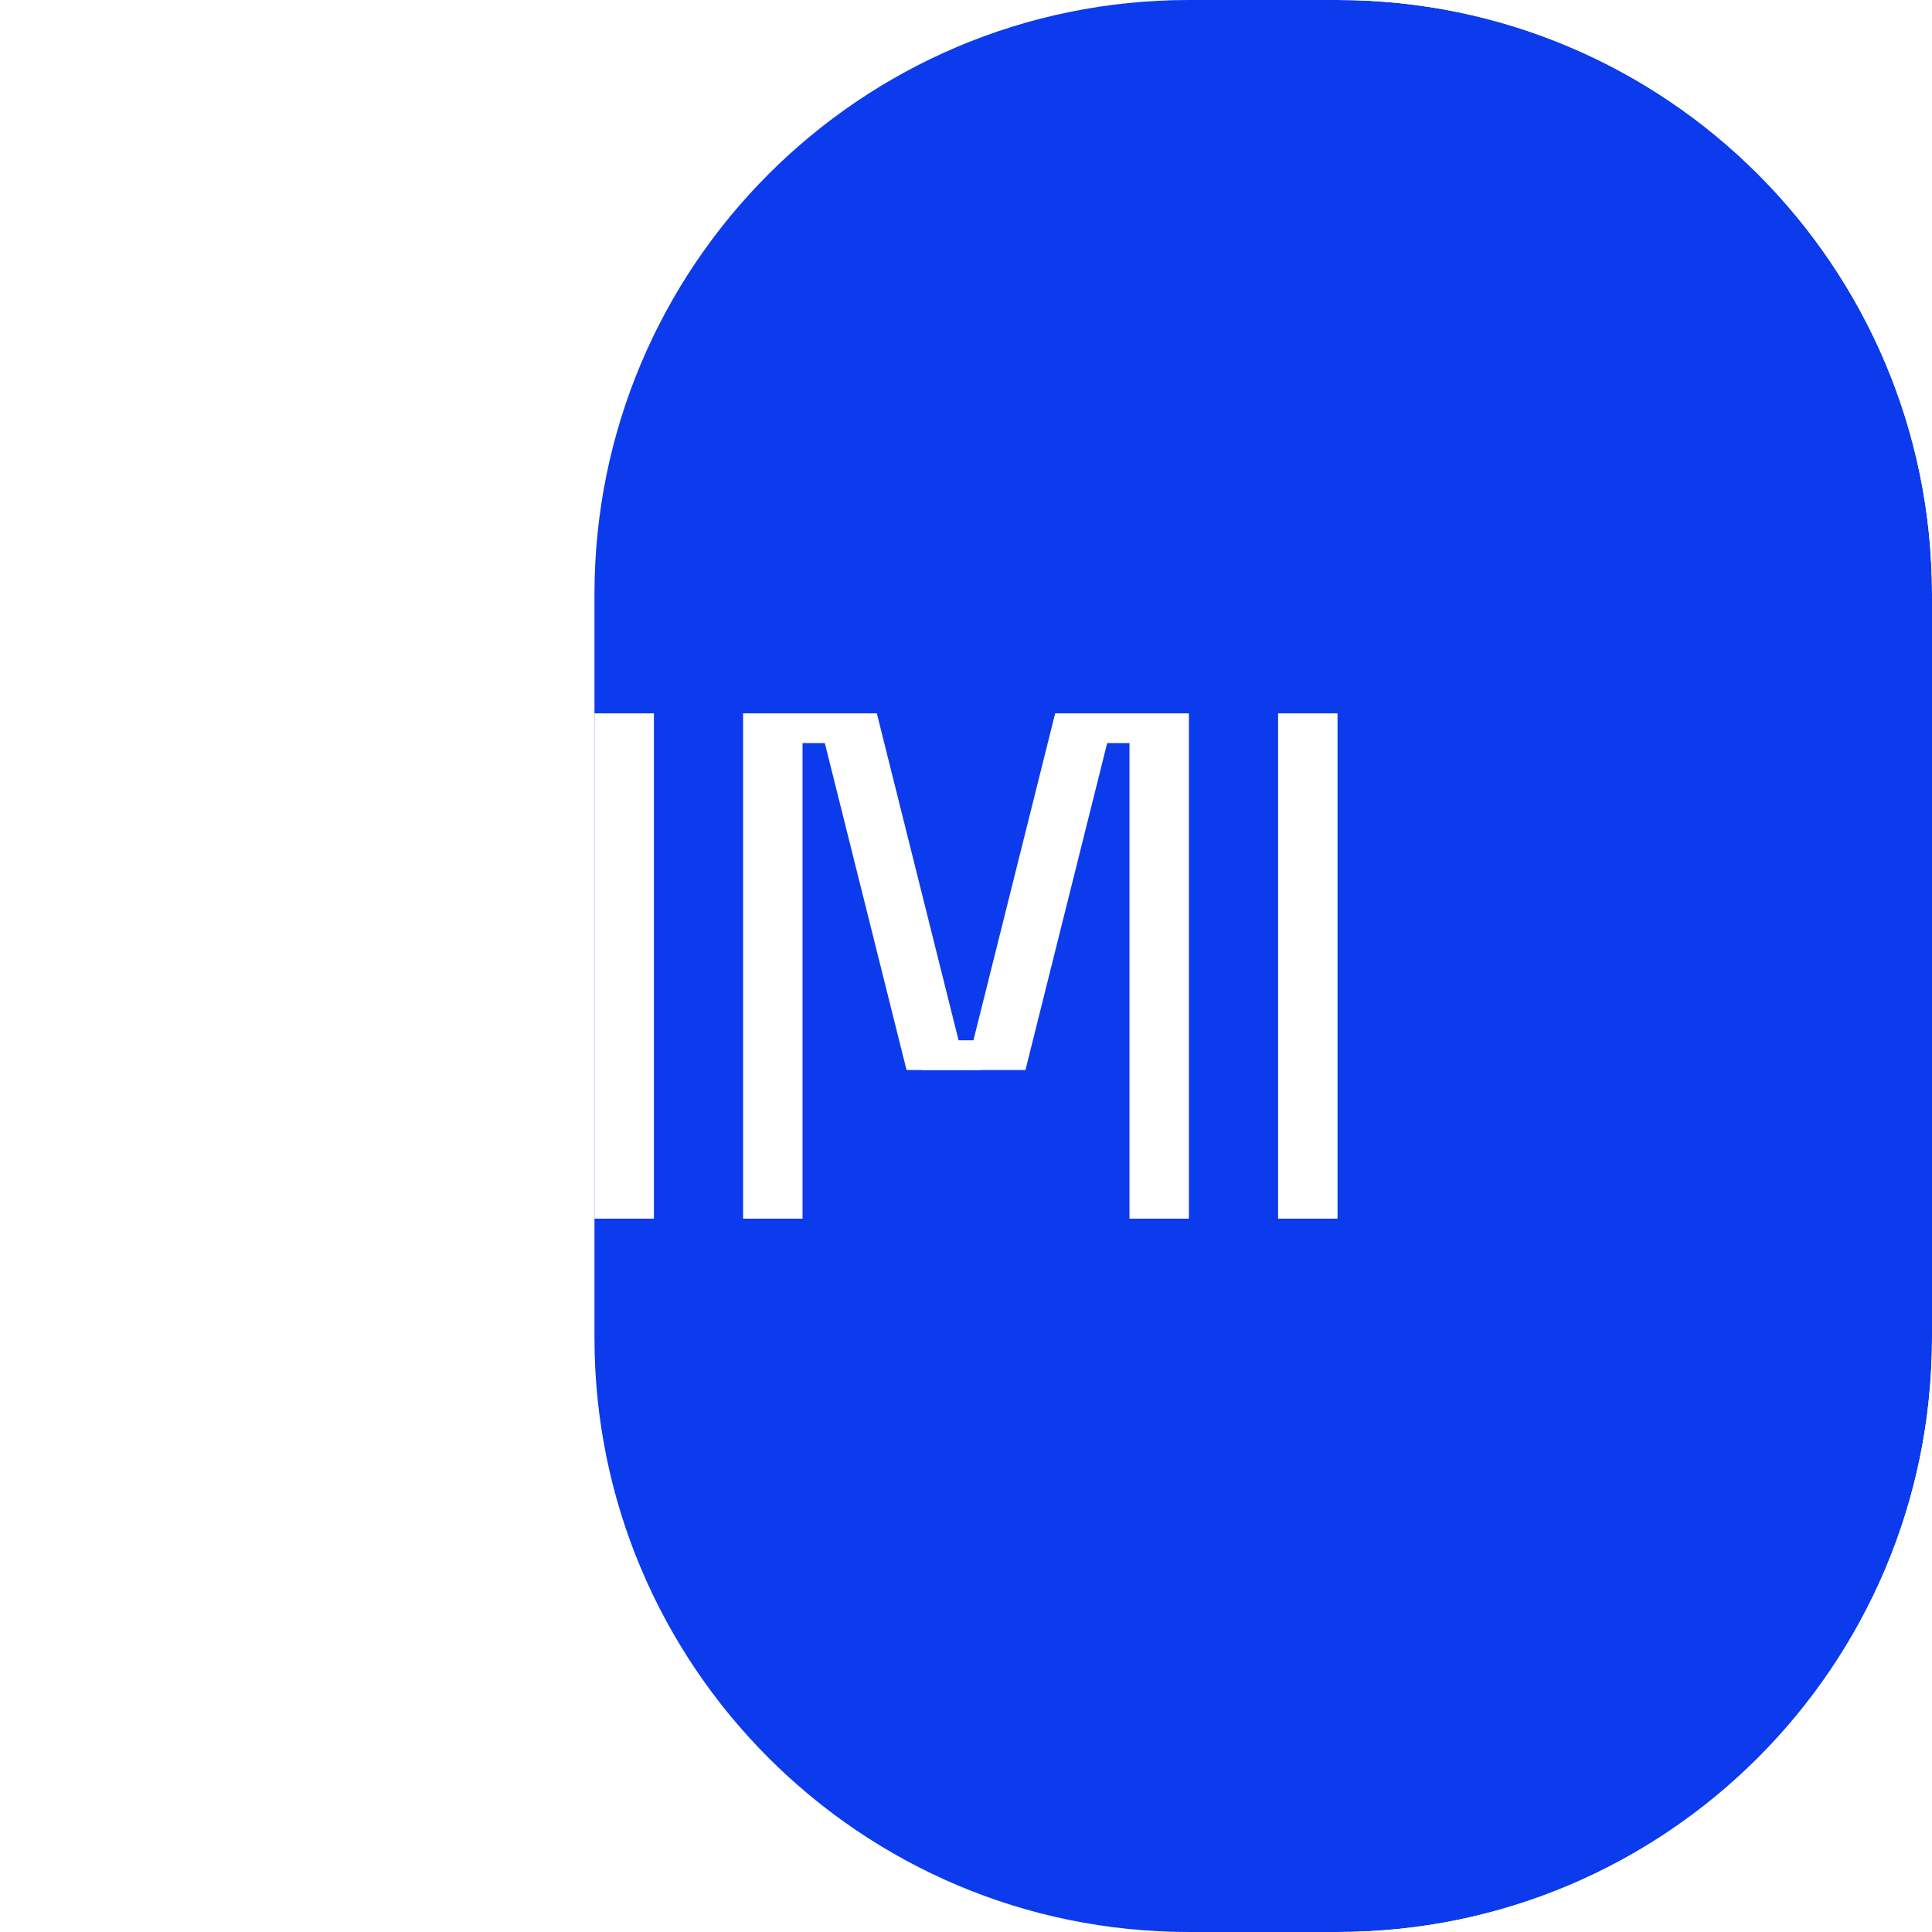 <svg width="65" height="65" viewBox="0 0 65 65" fill="none" xmlns="http://www.w3.org/2000/svg">
<g clip-path="url(#clip0_11593_11260)">
<g filter="url(#filter0_i_11593_11260)">
<path d="M0 20C0 8.954 8.954 0 20 0H45C56.046 0 65 8.954 65 20V45C65 56.046 56.046 65 45 65H20C8.954 65 0 56.046 0 45V20Z" fill="#0B3BEC"/>
</g>
<path fill-rule="evenodd" clip-rule="evenodd" d="M37.5 24H35.5L32.5 36H34.5L37.25 25H38V41H40V24H39H38H37.5L37.5 24ZM45 24H43V41H45V24Z" fill="white"/>
<rect x="31" y="35" width="2" height="1" fill="white"/>
<path fill-rule="evenodd" clip-rule="evenodd" d="M27.5 24H29.5L32.5 36H30.5L27.75 25H27V41H25V24H26H27H27.5L27.5 24ZM20 24H22V41H20V24Z" fill="white"/>
</g>
<defs>
<filter id="filter0_i_11593_11260" x="0" y="0" width="85" height="65" filterUnits="userSpaceOnUse" color-interpolation-filters="sRGB">
<feFlood flood-opacity="0" result="BackgroundImageFix"/>
<feBlend mode="normal" in="SourceGraphic" in2="BackgroundImageFix" result="shape"/>
<feColorMatrix in="SourceAlpha" type="matrix" values="0 0 0 0 0 0 0 0 0 0 0 0 0 0 0 0 0 0 127 0" result="hardAlpha"/>
<feOffset dx="20"/>
<feGaussianBlur stdDeviation="15"/>
<feComposite in2="hardAlpha" operator="arithmetic" k2="-1" k3="1"/>
<feColorMatrix type="matrix" values="0 0 0 0 0.212 0 0 0 0 0.953 0 0 0 0 1 0 0 0 0.61 0"/>
<feBlend mode="normal" in2="shape" result="effect1_innerShadow_11593_11260"/>
</filter>
<clipPath id="clip0_11593_11260">
<path d="M0 20C0 8.954 8.954 0 20 0H45C56.046 0 65 8.954 65 20V45C65 56.046 56.046 65 45 65H20C8.954 65 0 56.046 0 45V20Z" fill="white"/>
</clipPath>
</defs>
</svg>
